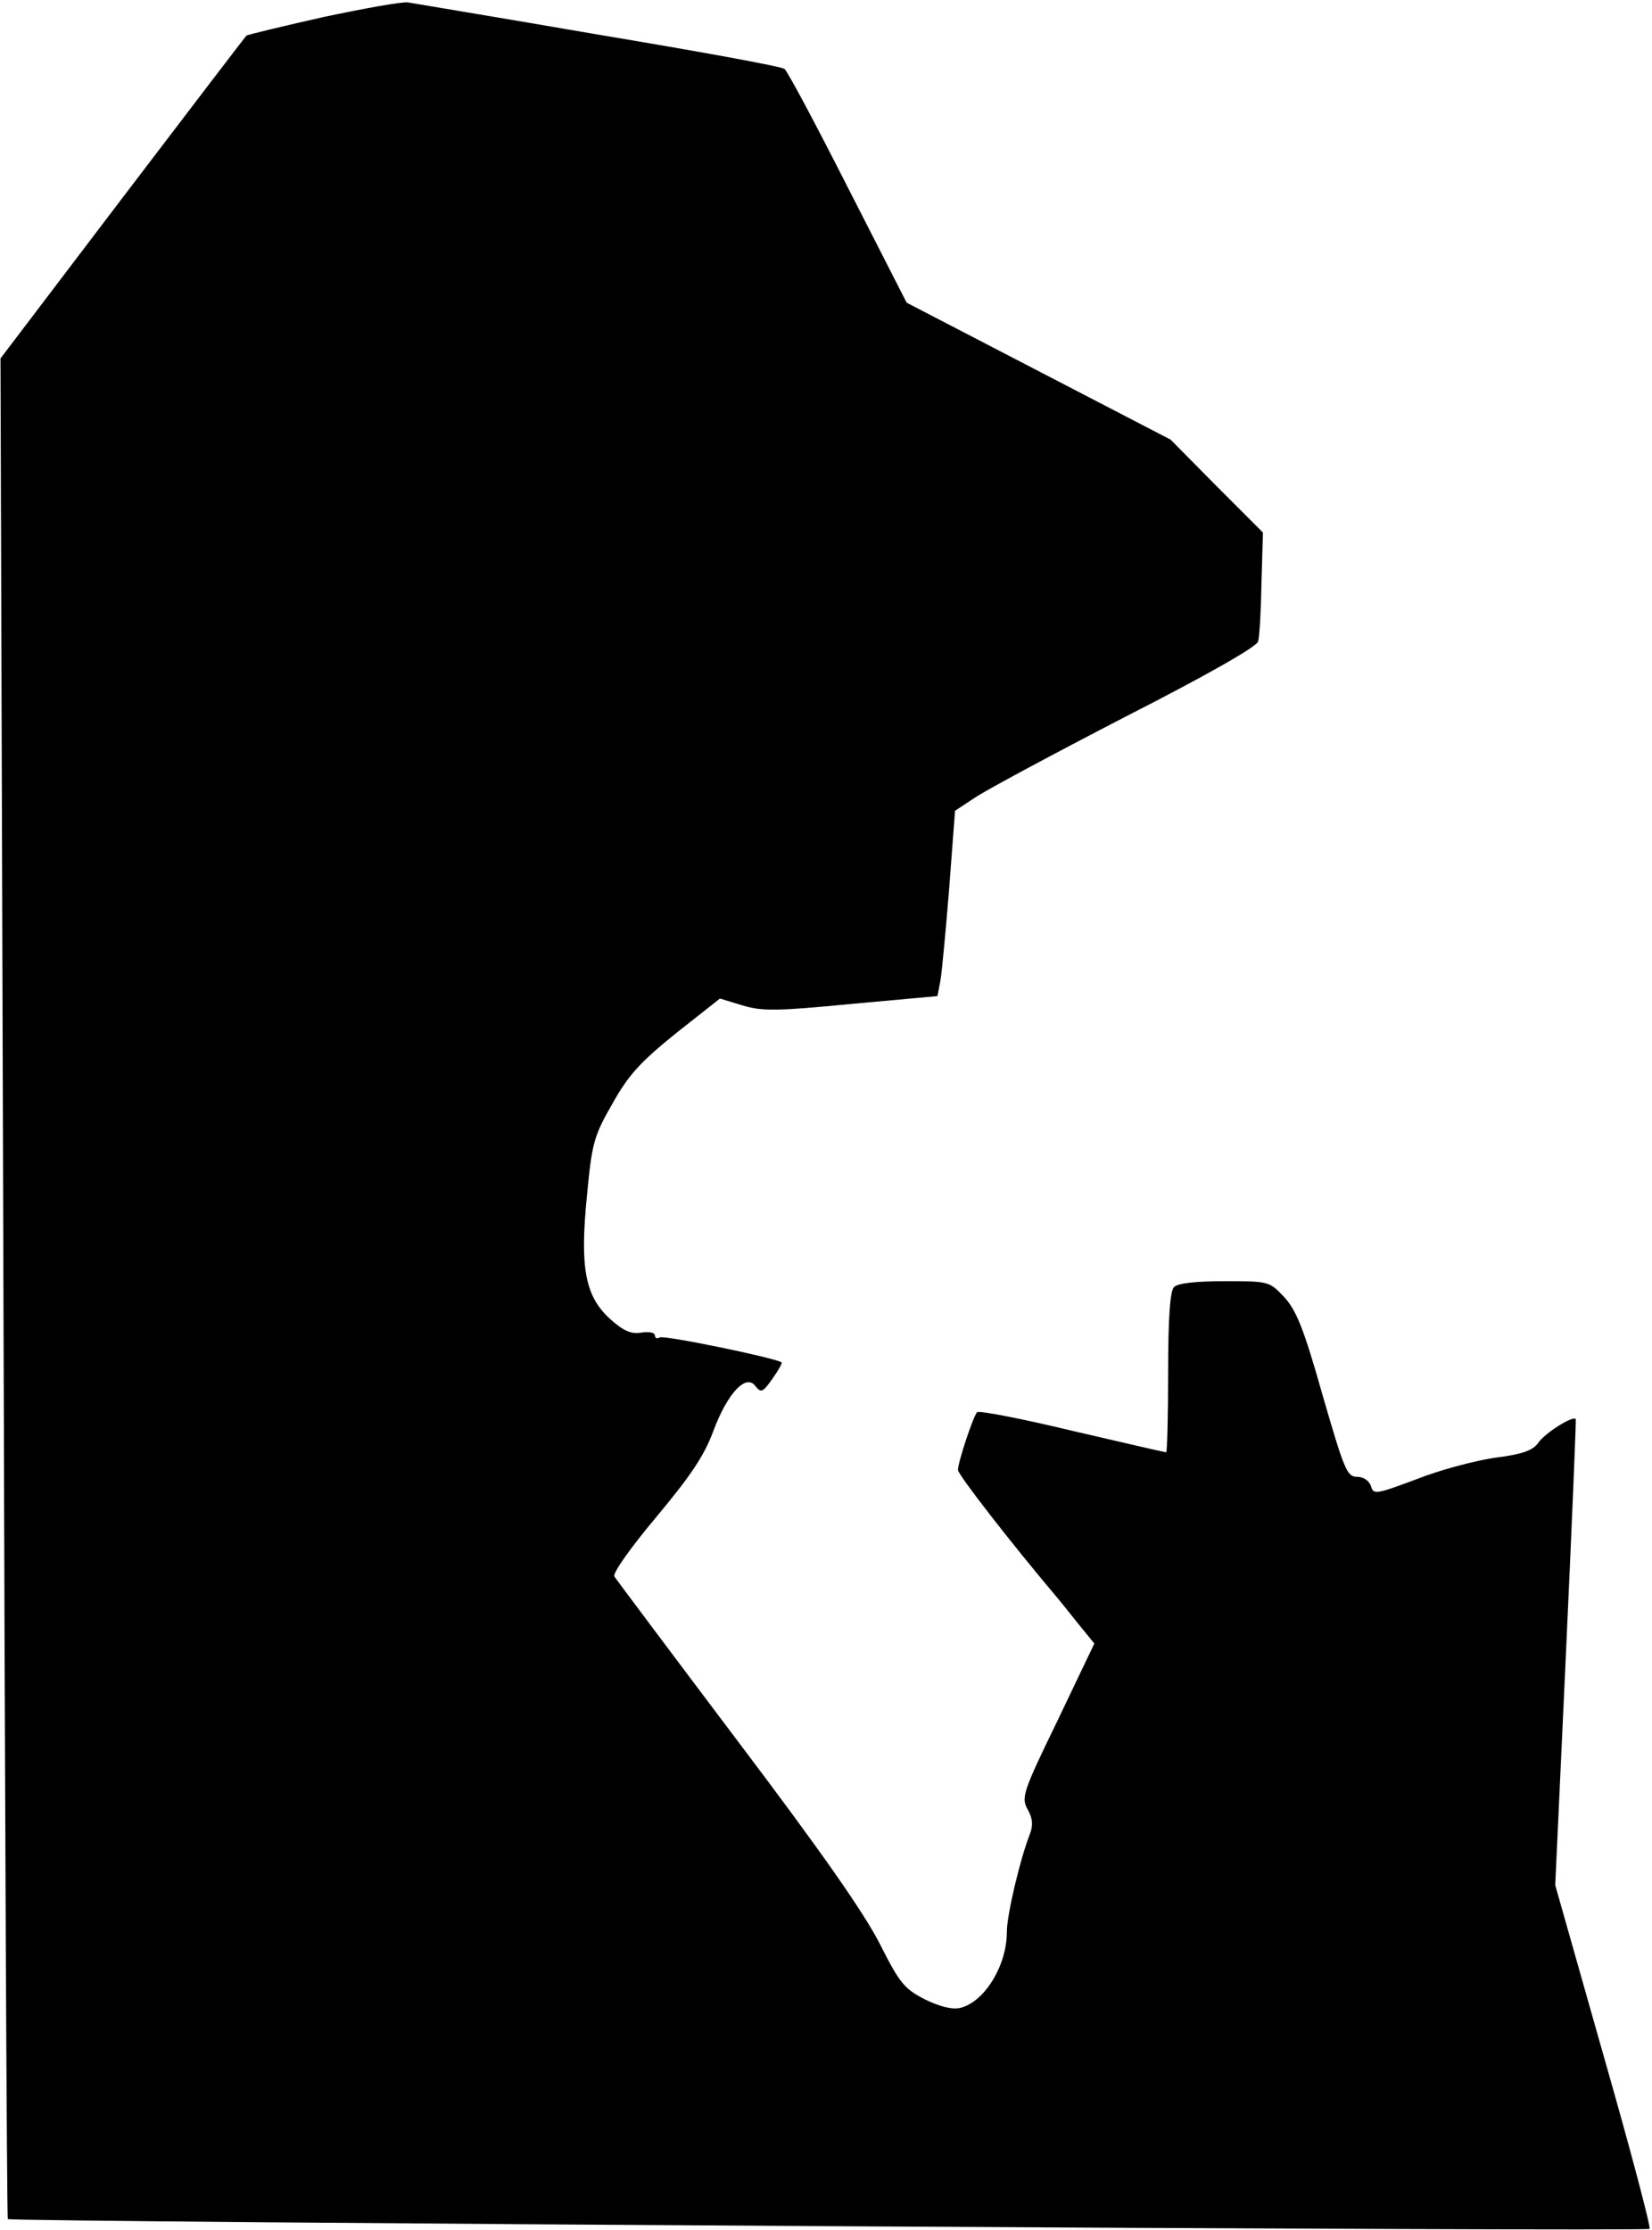 <?xml version="1.0" standalone="no"?>
<!DOCTYPE svg PUBLIC "-//W3C//DTD SVG 20010904//EN"
 "http://www.w3.org/TR/2001/REC-SVG-20010904/DTD/svg10.dtd">
<svg version="1.0" xmlns="http://www.w3.org/2000/svg"
 width="338pt" height="456pt" viewBox="0 0 338 456"
 preserveAspectRatio="xMidYMid meet">
<g transform="translate(0,456) scale(0.1,-0.1)"
fill="#000000" stroke="none">
<path fill="#000000" stroke="none" d="M661 4525 c-84 -19 -155 -36 -157 -38
-2 -2 -116 -151 -253 -331 l-250 -329 6 -1901 c3 -1045 7 -1903 9 -1904 5 -6
3354 -26 3359 -20 3 3 -39 162 -94 354 l-99 349 22 475 c12 261 21 476 20 478
-5 8 -64 -29 -77 -49 -11 -15 -32 -23 -88 -30 -41 -6 -113 -25 -161 -44 -83
-31 -88 -32 -93 -14 -4 11 -15 19 -29 19 -20 0 -26 15 -70 167 -39 138 -54
174 -79 201 -30 32 -32 32 -122 32 -57 0 -95 -4 -103 -12 -8 -8 -12 -62 -12
-175 0 -90 -2 -163 -4 -163 -2 0 -89 20 -192 44 -104 25 -192 42 -195 38 -8
-9 -39 -102 -39 -118 0 -10 111 -152 197 -254 7 -8 28 -34 47 -58 l35 -43 -75
-157 c-72 -148 -75 -158 -61 -183 10 -18 11 -32 4 -50 -20 -51 -47 -165 -47
-200 0 -69 -46 -143 -95 -155 -16 -4 -41 2 -72 17 -43 22 -52 33 -93 114 -32
63 -120 189 -291 415 -135 179 -248 330 -252 336 -4 7 34 60 86 122 70 84 98
125 117 177 29 77 67 117 86 90 11 -14 15 -12 34 15 12 17 21 32 19 34 -12 9
-240 56 -249 51 -5 -3 -10 -2 -10 4 0 6 -12 8 -27 6 -21 -4 -37 3 -64 27 -52
47 -63 105 -48 254 10 106 14 121 52 187 33 59 57 85 130 144 l90 71 46 -14
c40 -12 69 -12 223 3 l176 16 6 31 c3 17 11 102 18 189 l12 159 41 27 c22 15
160 89 307 165 161 82 269 143 272 154 3 9 6 63 7 120 l3 103 -95 95 -94 95
-270 140 -270 140 -120 235 c-66 130 -124 239 -130 243 -5 5 -176 36 -380 70
-203 35 -379 64 -390 66 -11 2 -89 -12 -174 -30z"/>
</g>
</svg>

